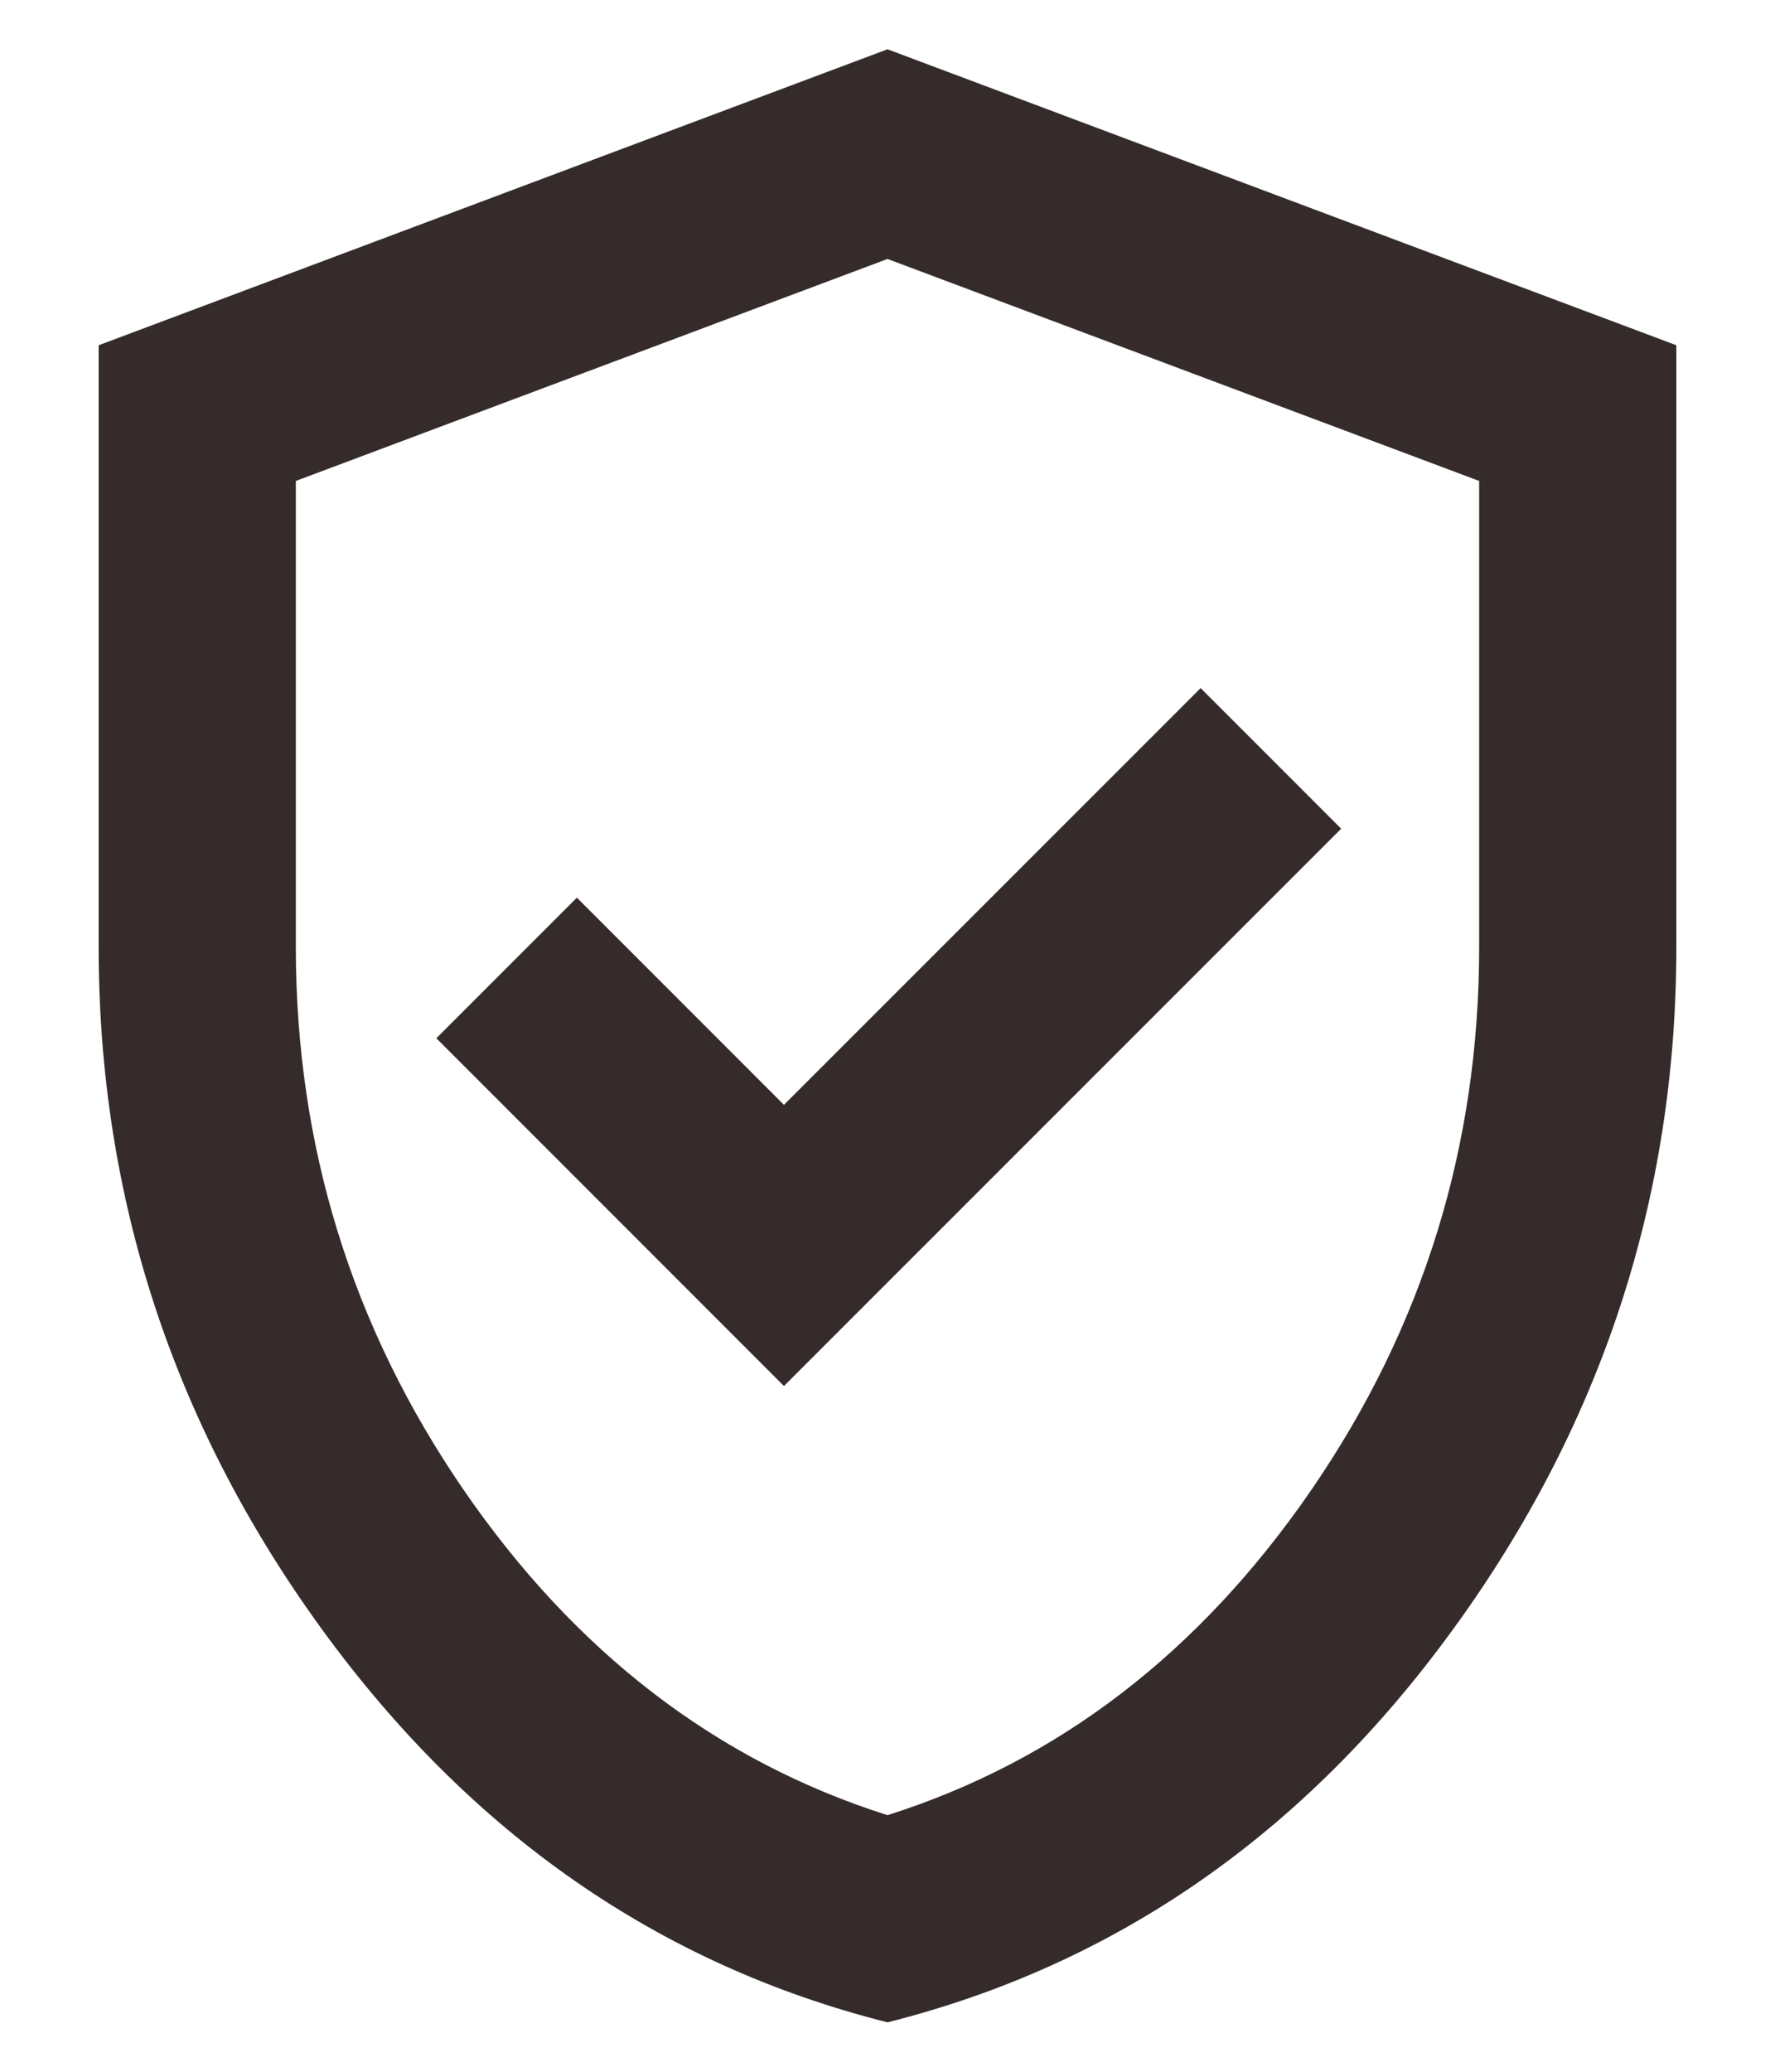 <svg width="12" height="14" viewBox="0 0 12 14" fill="none" xmlns="http://www.w3.org/2000/svg">
<path d="M5.3 9.366L9.067 5.6L8.117 4.65L5.3 7.466L3.9 6.066L2.95 7.016L5.3 9.366ZM6 13.666C4.456 13.277 3.181 12.391 2.175 11.008C1.17 9.625 0.667 8.089 0.667 6.4V2.333L6 0.333L11.333 2.333V6.4C11.333 8.089 10.831 9.625 9.825 11.008C8.82 12.391 7.545 13.277 6 13.666ZM6 12.266C7.156 11.9 8.111 11.166 8.867 10.066C9.622 8.966 10 7.744 10 6.4V3.25L6 1.75L2 3.25V6.4C2 7.744 2.378 8.966 3.133 10.066C3.889 11.166 4.845 11.9 6 12.266Z" fill="#352B2B"/>
</svg>
